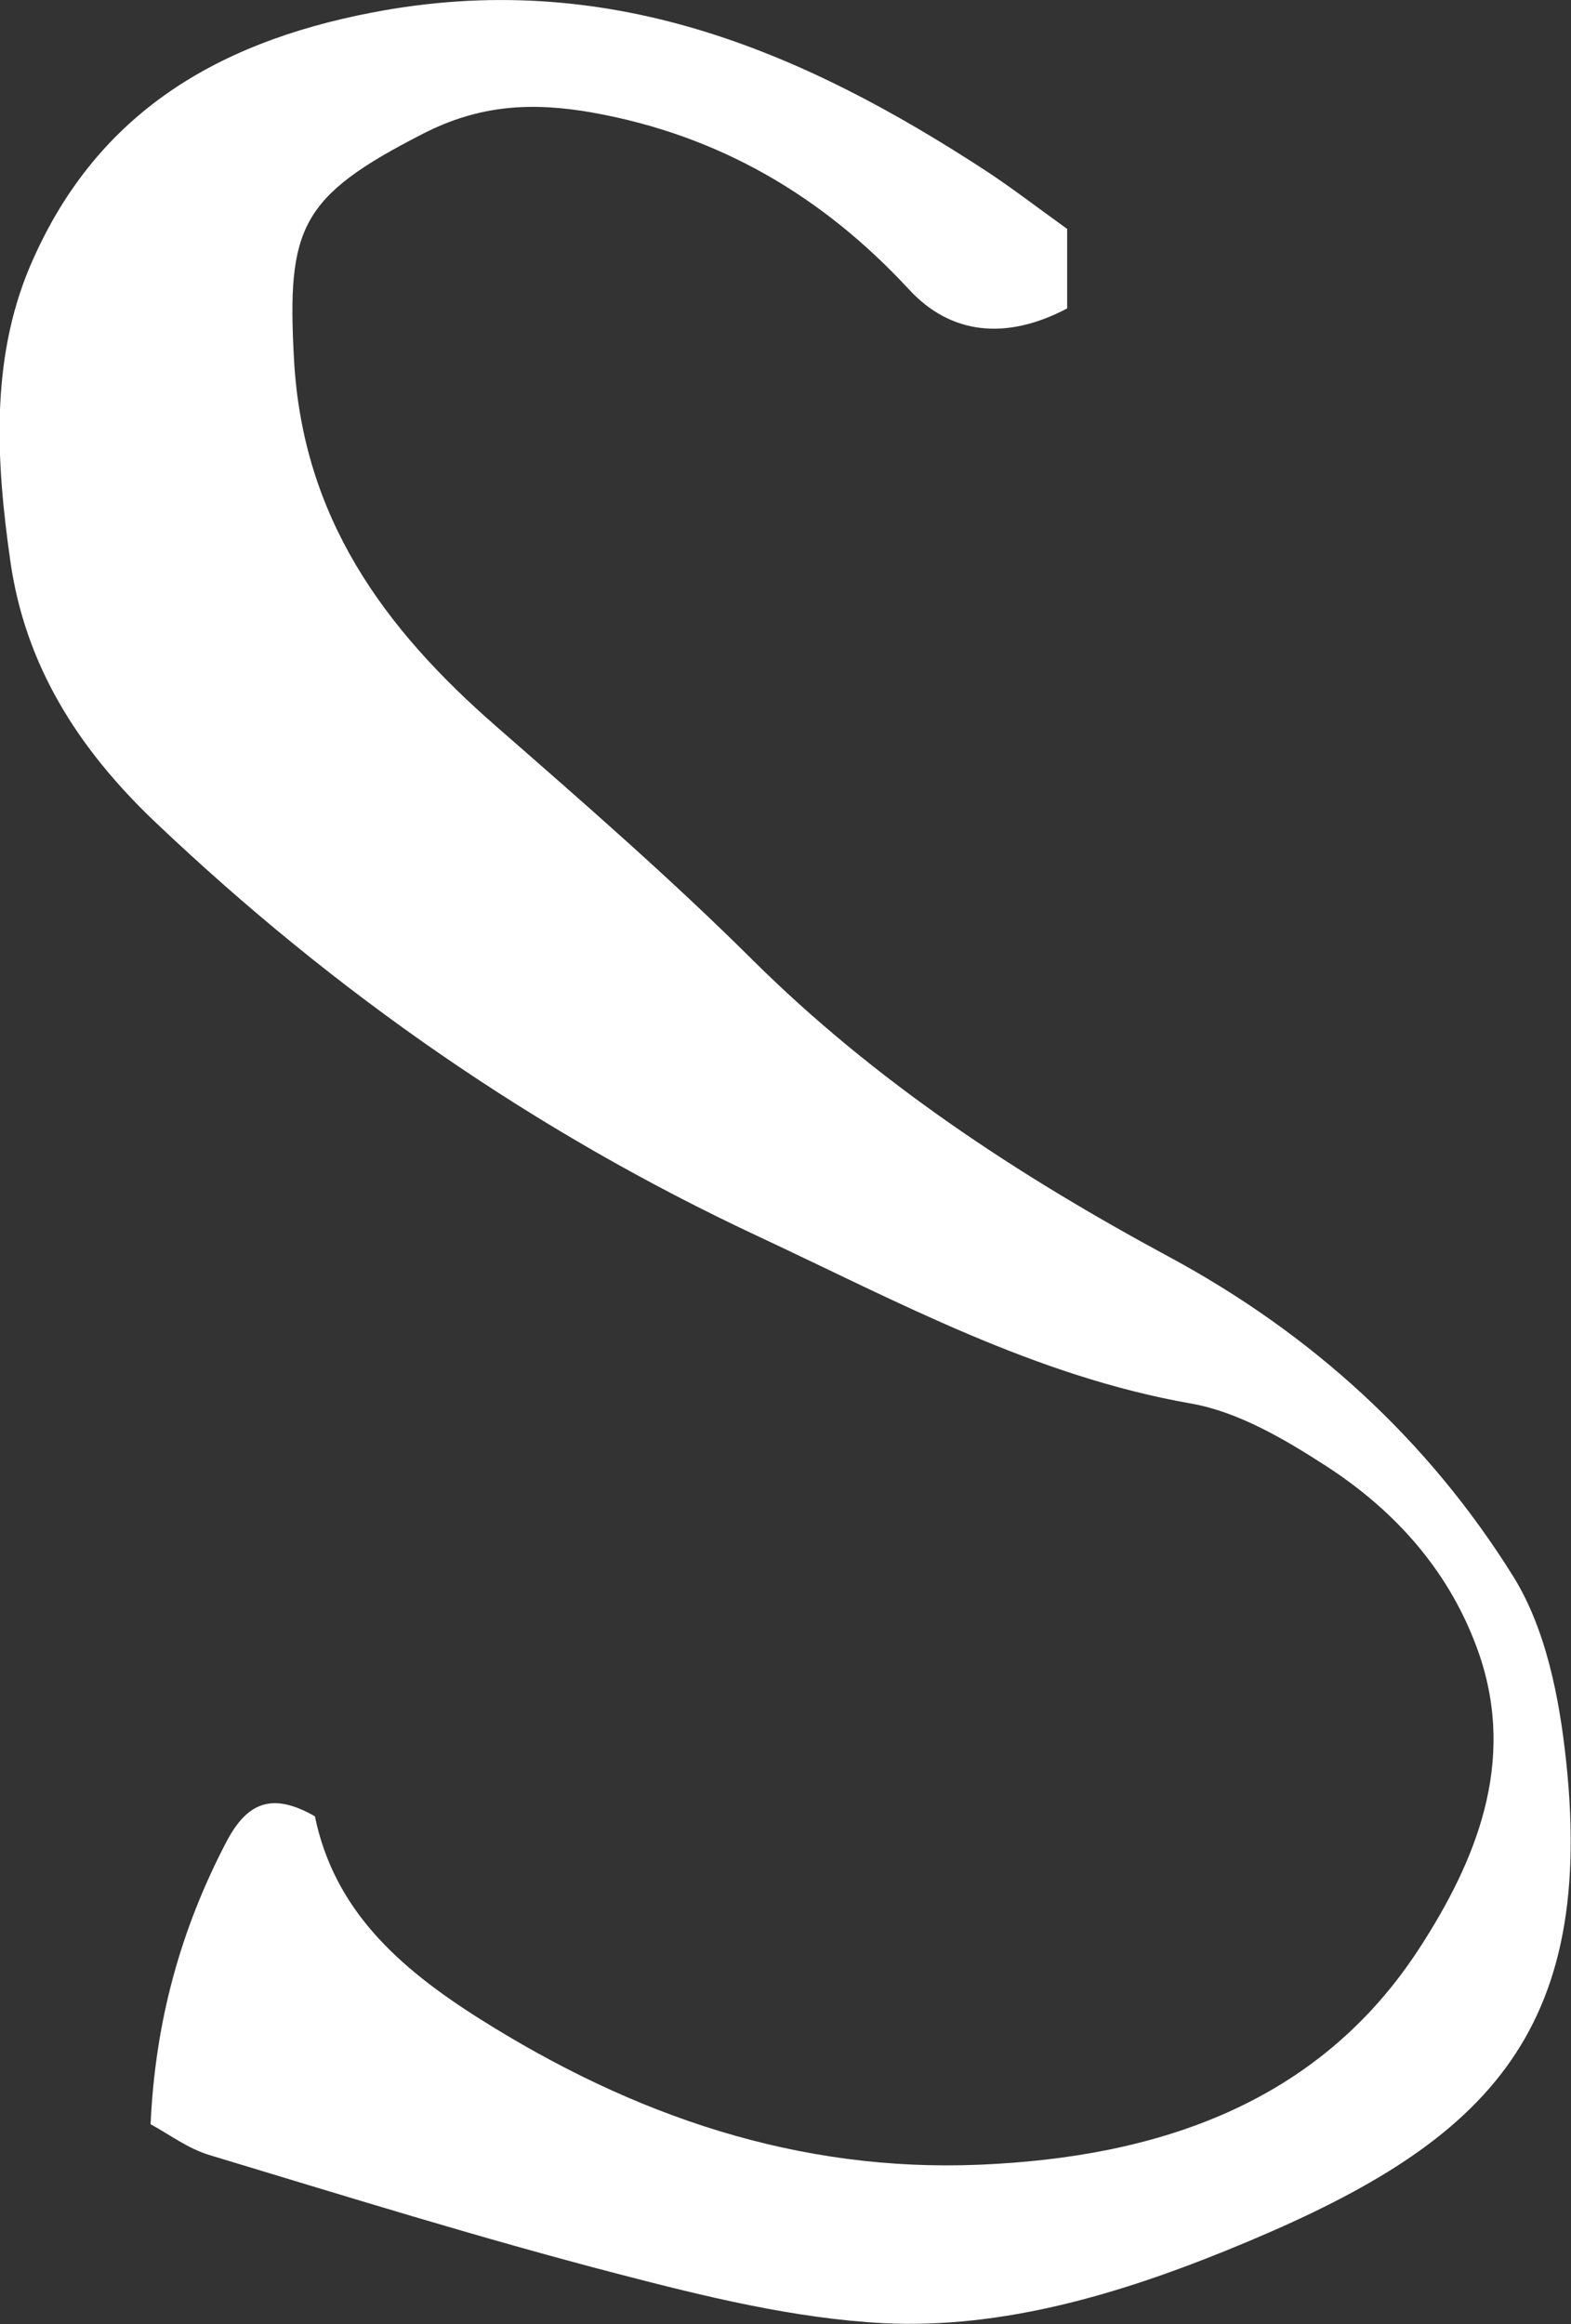 <?xml version="1.0" encoding="UTF-8"?>
<svg id="_레이어_2" data-name="레이어 2" xmlns="http://www.w3.org/2000/svg" viewBox="0 0 67.6 100">
  <rect x="0" y="0" width="67.6" height="100" fill="#333333" stroke="none"/>
  <defs>
    <style>
      .cls-1 {
        fill: #fff;
        stroke-width: 0px;
      }
    </style>
  </defs>
  <g id="_레이어_1-2" data-name="레이어 1">
    <path class="cls-1" d="M45.92,9.86v3.41c-2.63,1.39-5.02,1.12-6.8-.81-3.73-4.03-8.19-6.65-13.65-7.62-2.57-.45-4.83-.34-7.28.92-5.27,2.7-5.85,4.03-5.54,9.69.37,6.83,3.87,11.59,8.71,15.81,3.74,3.27,7.5,6.54,11.02,10.04,5.29,5.25,11.42,9.27,17.91,12.77,6.16,3.32,11.17,7.9,14.82,13.75,1.41,2.26,1.99,5.23,2.28,7.95,1.32,12.28-4.03,16.75-14.57,21.04-4.64,1.89-9.68,3.4-14.79,3.15-3.85-.2-7.71-1.15-11.47-2.13-5.89-1.53-11.7-3.34-17.53-5.1-.94-.28-1.77-.91-2.55-1.33.2-4.45,1.3-8.39,3.25-12.13.91-1.75,2-2.16,3.82-1.12.83,4.02,3.59,6.5,7.07,8.7,6.63,4.19,13.72,6.62,21.54,6.29,7.61-.32,14.58-2.6,18.94-9.35,2.4-3.71,4.15-7.93,2.55-12.61-1.2-3.48-3.55-6.13-6.57-8.09-1.79-1.16-3.79-2.34-5.83-2.7-6.73-1.18-12.61-4.38-18.66-7.21-9.61-4.5-18.16-10.45-25.87-17.77-3.39-3.21-5.65-6.82-6.28-11.3-.6-4.21-.86-8.57.83-12.6C4,5.06,9.09,1.87,16.01.54c10.08-1.94,18.44,1.59,26.49,6.86,1.06.7,2.07,1.48,3.42,2.45Z"/>
  </g>
</svg>